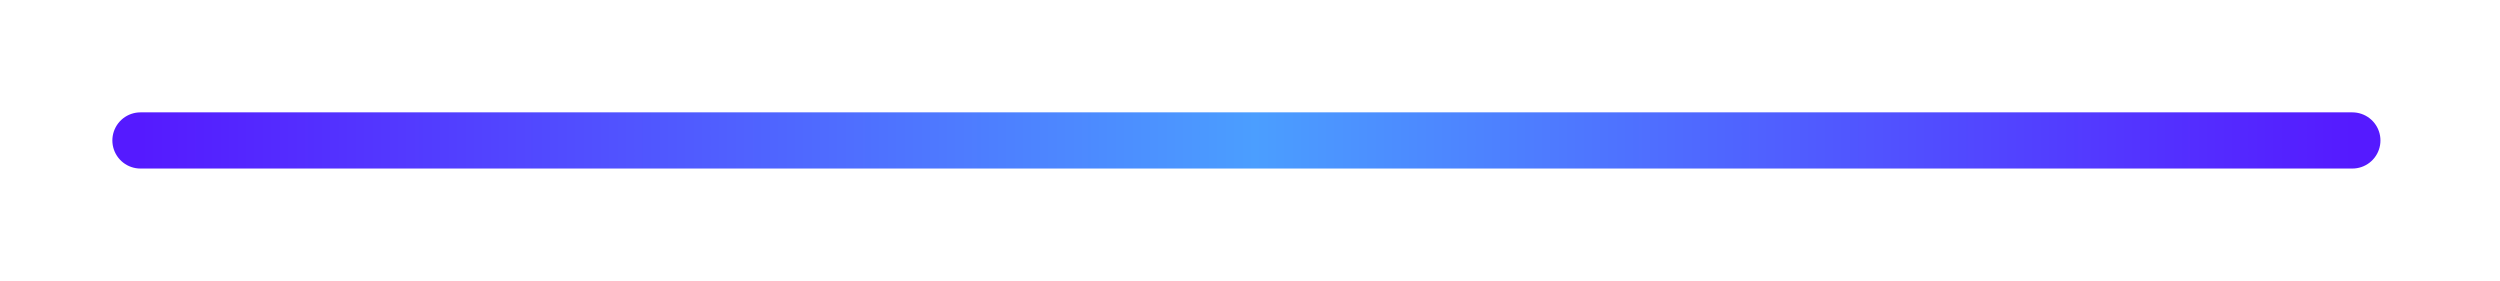 <svg width="89" height="10" fill="none" xmlns="http://www.w3.org/2000/svg"><g filter="url(#filter0_d_34_109)"><path d="M5 1h78.744" stroke="url(#paint0_linear_34_109)" stroke-width="2" stroke-linecap="round"/></g><defs><linearGradient id="paint0_linear_34_109" x1="83.744" y1="117.491" x2="5" y2="117.491" gradientUnits="userSpaceOnUse"><stop stop-color="#551AFF"/><stop offset=".496" stop-color="#4B9EFF"/><stop offset="1" stop-color="#551AFF"/></linearGradient><filter id="filter0_d_34_109" x="0" y="0" width="88.744" height="10" filterUnits="userSpaceOnUse" color-interpolation-filters="sRGB"><feFlood flood-opacity="0" result="BackgroundImageFix"/><feColorMatrix in="SourceAlpha" values="0 0 0 0 0 0 0 0 0 0 0 0 0 0 0 0 0 0 127 0" result="hardAlpha"/><feOffset dy="4"/><feGaussianBlur stdDeviation="2"/><feComposite in2="hardAlpha" operator="out"/><feColorMatrix values="0 0 0 0 0 0 0 0 0 0 0 0 0 0 0 0 0 0 0.25 0"/><feBlend in2="BackgroundImageFix" result="effect1_dropShadow_34_109"/><feBlend in="SourceGraphic" in2="effect1_dropShadow_34_109" result="shape"/></filter></defs></svg>